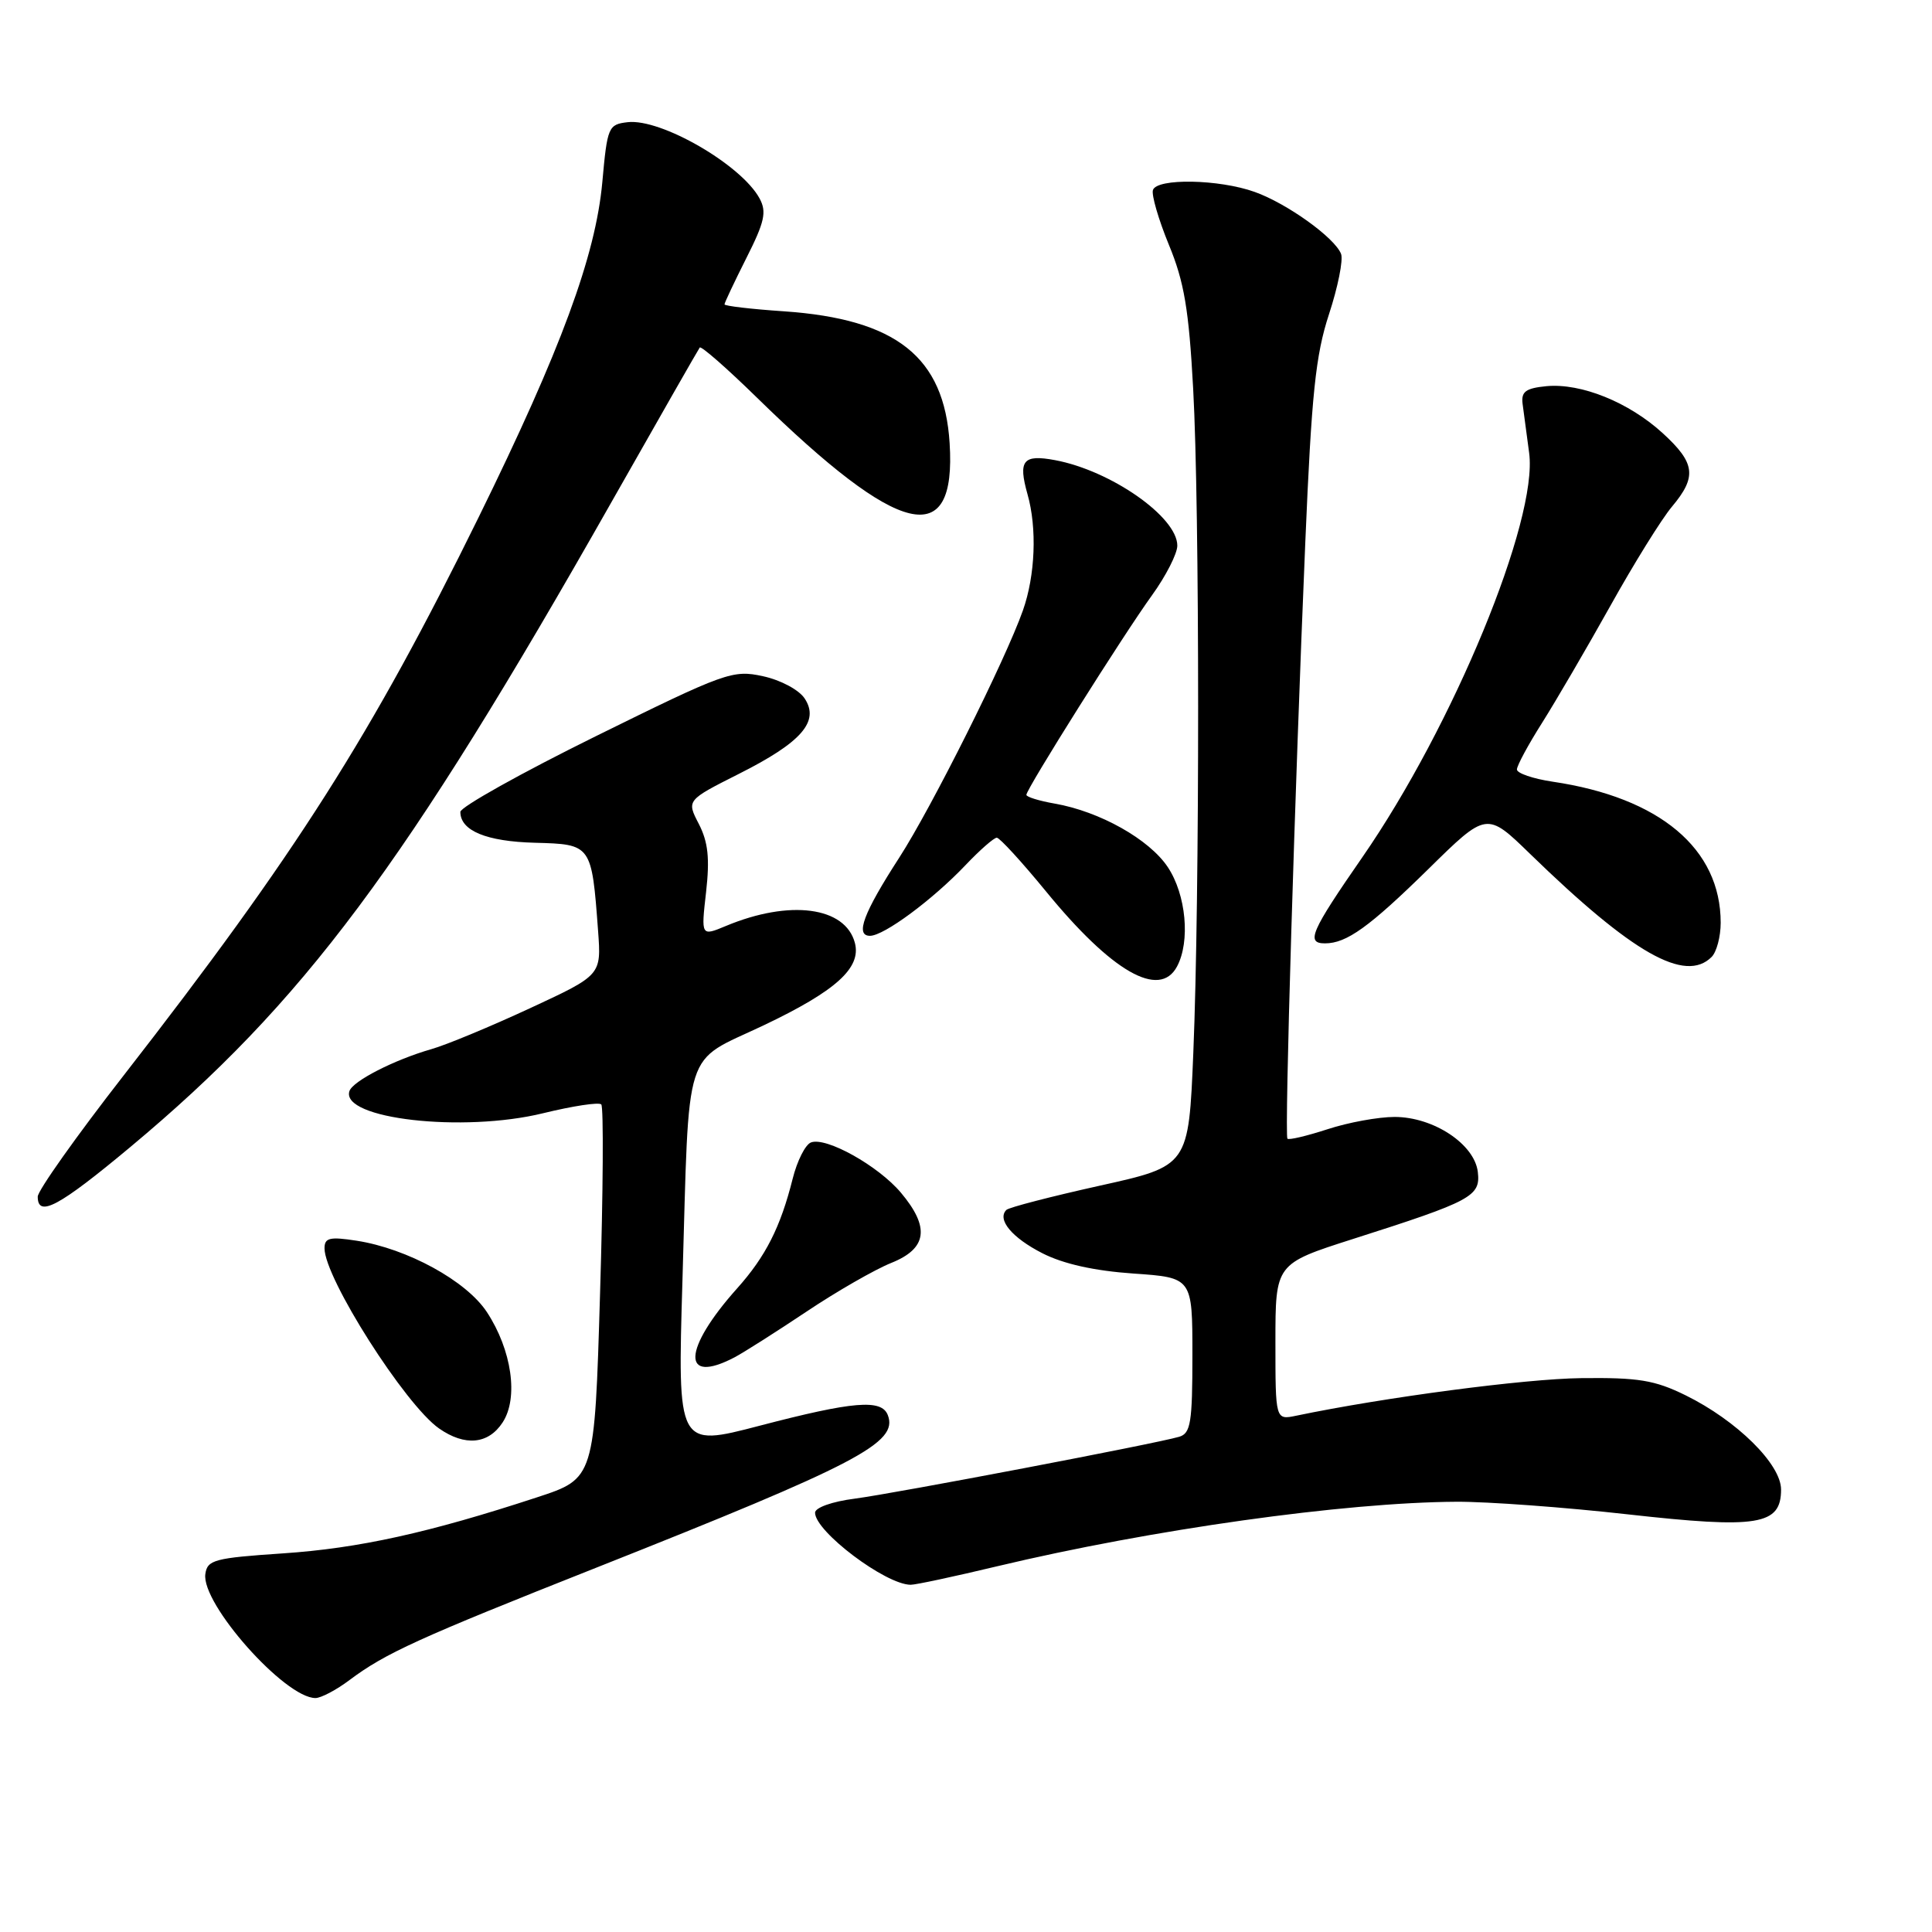 <?xml version="1.0" encoding="UTF-8" standalone="no"?>
<!DOCTYPE svg PUBLIC "-//W3C//DTD SVG 1.1//EN" "http://www.w3.org/Graphics/SVG/1.1/DTD/svg11.dtd" >
<svg xmlns="http://www.w3.org/2000/svg" xmlns:xlink="http://www.w3.org/1999/xlink" version="1.1" viewBox="0 0 256 256">
 <g >
 <path fill="currentColor"
d=" M 46.32 222.61 C 51.06 219.06 55.42 217.07 79.00 207.73 C 113.68 193.98 119.05 191.17 117.64 187.51 C 116.82 185.36 113.08 185.67 100.64 188.92 C 89.77 191.76 89.77 191.76 90.43 169.63 C 91.36 137.98 90.41 140.98 101.17 135.87 C 110.76 131.31 114.14 128.26 113.28 124.95 C 112.02 120.14 104.64 119.17 96.20 122.69 C 92.89 124.07 92.89 124.07 93.56 118.20 C 94.06 113.73 93.83 111.58 92.60 109.18 C 90.97 106.04 90.97 106.04 97.91 102.54 C 106.22 98.36 108.63 95.59 106.62 92.55 C 105.86 91.40 103.44 90.11 101.09 89.60 C 97.09 88.73 96.12 89.08 78.95 97.55 C 69.08 102.42 61.00 106.94 61.00 107.58 C 61.00 110.08 64.45 111.50 70.88 111.67 C 78.39 111.87 78.40 111.89 79.25 123.36 C 79.68 129.21 79.68 129.21 70.24 133.59 C 65.05 136.00 59.16 138.45 57.15 139.02 C 52.24 140.43 46.73 143.25 46.30 144.58 C 45.11 148.26 61.34 150.11 71.96 147.51 C 75.89 146.55 79.35 146.02 79.67 146.34 C 79.99 146.65 79.92 157.94 79.51 171.41 C 78.78 195.91 78.78 195.91 71.14 198.41 C 56.82 203.11 47.51 205.16 37.50 205.83 C 28.42 206.44 27.47 206.69 27.21 208.56 C 26.64 212.49 37.75 225.00 41.80 225.00 C 42.53 225.00 44.57 223.93 46.32 222.61 Z  M 132.17 207.53 C 152.60 202.66 178.13 199.07 193.00 198.99 C 197.12 198.97 207.34 199.72 215.70 200.66 C 232.96 202.59 236.00 202.10 236.00 197.37 C 236.00 194.01 230.14 188.23 223.36 184.89 C 219.25 182.87 217.11 182.52 209.50 182.61 C 202.03 182.70 183.45 185.15 171.75 187.59 C 169.00 188.16 169.00 188.16 169.00 177.81 C 169.00 167.46 169.00 167.46 179.25 164.18 C 195.05 159.14 196.19 158.52 195.82 155.30 C 195.39 151.60 189.94 148.00 184.79 148.00 C 182.64 148.00 178.64 148.73 175.90 149.63 C 173.16 150.52 170.77 151.09 170.59 150.88 C 170.19 150.43 171.56 104.86 172.96 71.83 C 173.79 52.18 174.32 47.06 176.10 41.63 C 177.28 38.04 178.00 34.45 177.70 33.65 C 176.88 31.51 170.53 26.95 166.25 25.43 C 161.53 23.74 153.30 23.59 152.77 25.18 C 152.56 25.83 153.51 29.09 154.88 32.43 C 156.91 37.33 157.53 41.01 158.10 51.50 C 158.97 67.24 158.98 118.81 158.12 139.50 C 157.50 154.50 157.50 154.50 145.72 157.11 C 139.24 158.55 133.68 159.99 133.35 160.32 C 132.08 161.59 134.08 164.00 138.12 166.06 C 140.90 167.48 145.00 168.39 150.17 168.75 C 158.00 169.29 158.00 169.29 158.00 179.58 C 158.00 188.51 157.77 189.93 156.25 190.38 C 153.13 191.30 118.65 197.87 113.25 198.58 C 110.26 198.96 108.00 199.77 108.00 200.44 C 108.00 202.93 117.35 209.98 120.67 209.99 C 121.31 210.00 126.49 208.89 132.17 207.53 Z  M 66.60 188.48 C 68.73 185.23 67.82 178.88 64.51 173.85 C 61.79 169.72 53.97 165.44 47.25 164.40 C 43.69 163.85 43.00 164.01 43.00 165.41 C 43.00 169.35 53.69 186.15 58.18 189.28 C 61.61 191.67 64.71 191.38 66.60 188.48 Z  M 97.32 179.86 C 98.52 179.23 102.80 176.51 106.83 173.82 C 110.86 171.12 115.92 168.22 118.08 167.35 C 122.86 165.44 123.25 162.64 119.37 158.03 C 116.37 154.47 109.46 150.61 107.46 151.38 C 106.71 151.66 105.62 153.83 105.03 156.20 C 103.42 162.61 101.46 166.48 97.68 170.71 C 90.45 178.79 90.26 183.55 97.32 179.86 Z  M 17.29 151.97 C 40.24 132.81 53.61 114.89 81.04 66.50 C 87.28 55.50 92.53 46.30 92.72 46.05 C 92.91 45.81 96.31 48.79 100.28 52.67 C 119.27 71.25 126.74 73.01 125.83 58.71 C 125.11 47.30 118.79 42.28 103.87 41.25 C 99.54 40.96 96.00 40.54 96.00 40.33 C 96.00 40.12 97.31 37.35 98.90 34.19 C 101.32 29.40 101.61 28.08 100.65 26.30 C 98.24 21.84 87.59 15.68 83.17 16.19 C 80.61 16.49 80.47 16.80 79.81 24.14 C 78.92 33.89 74.34 46.32 63.44 68.50 C 49.21 97.45 39.22 113.15 16.41 142.47 C 10.13 150.53 5.00 157.77 5.00 158.56 C 5.00 161.39 7.81 159.88 17.29 151.97 Z  M 155.96 128.07 C 157.74 124.74 157.17 118.55 154.74 114.90 C 152.29 111.21 145.72 107.52 139.75 106.48 C 137.69 106.12 136.00 105.60 136.00 105.32 C 136.00 104.54 148.89 84.06 152.65 78.87 C 154.49 76.32 156.00 73.36 156.00 72.30 C 156.00 68.50 147.20 62.35 139.79 60.97 C 135.55 60.18 134.89 61.01 136.15 65.49 C 137.43 69.99 137.18 76.25 135.54 80.89 C 133.22 87.46 123.44 107.01 119.15 113.65 C 114.41 120.98 113.28 124.00 115.28 124.00 C 117.12 124.00 123.57 119.23 127.95 114.62 C 129.84 112.63 131.70 111.00 132.08 111.00 C 132.46 111.00 135.38 114.19 138.58 118.09 C 147.31 128.77 153.64 132.40 155.96 128.07 Z  M 226.80 126.80 C 227.46 126.14 228.00 124.10 228.00 122.27 C 228.00 112.46 219.93 105.68 205.75 103.58 C 203.14 103.19 201.00 102.46 201.00 101.96 C 201.00 101.45 202.50 98.67 204.34 95.77 C 206.17 92.87 210.24 85.90 213.38 80.28 C 216.51 74.66 220.19 68.74 221.54 67.14 C 224.87 63.17 224.65 61.36 220.32 57.40 C 215.84 53.30 209.50 50.74 204.91 51.17 C 202.17 51.44 201.55 51.89 201.75 53.50 C 201.89 54.60 202.28 57.53 202.62 60.02 C 203.81 68.91 192.56 96.19 180.53 113.57 C 173.67 123.47 173.01 125.00 175.57 125.00 C 178.43 125.00 181.43 122.84 189.25 115.17 C 196.99 107.55 196.99 107.55 202.75 113.15 C 216.33 126.35 223.30 130.30 226.80 126.80 Z "/>
</g>
</svg>